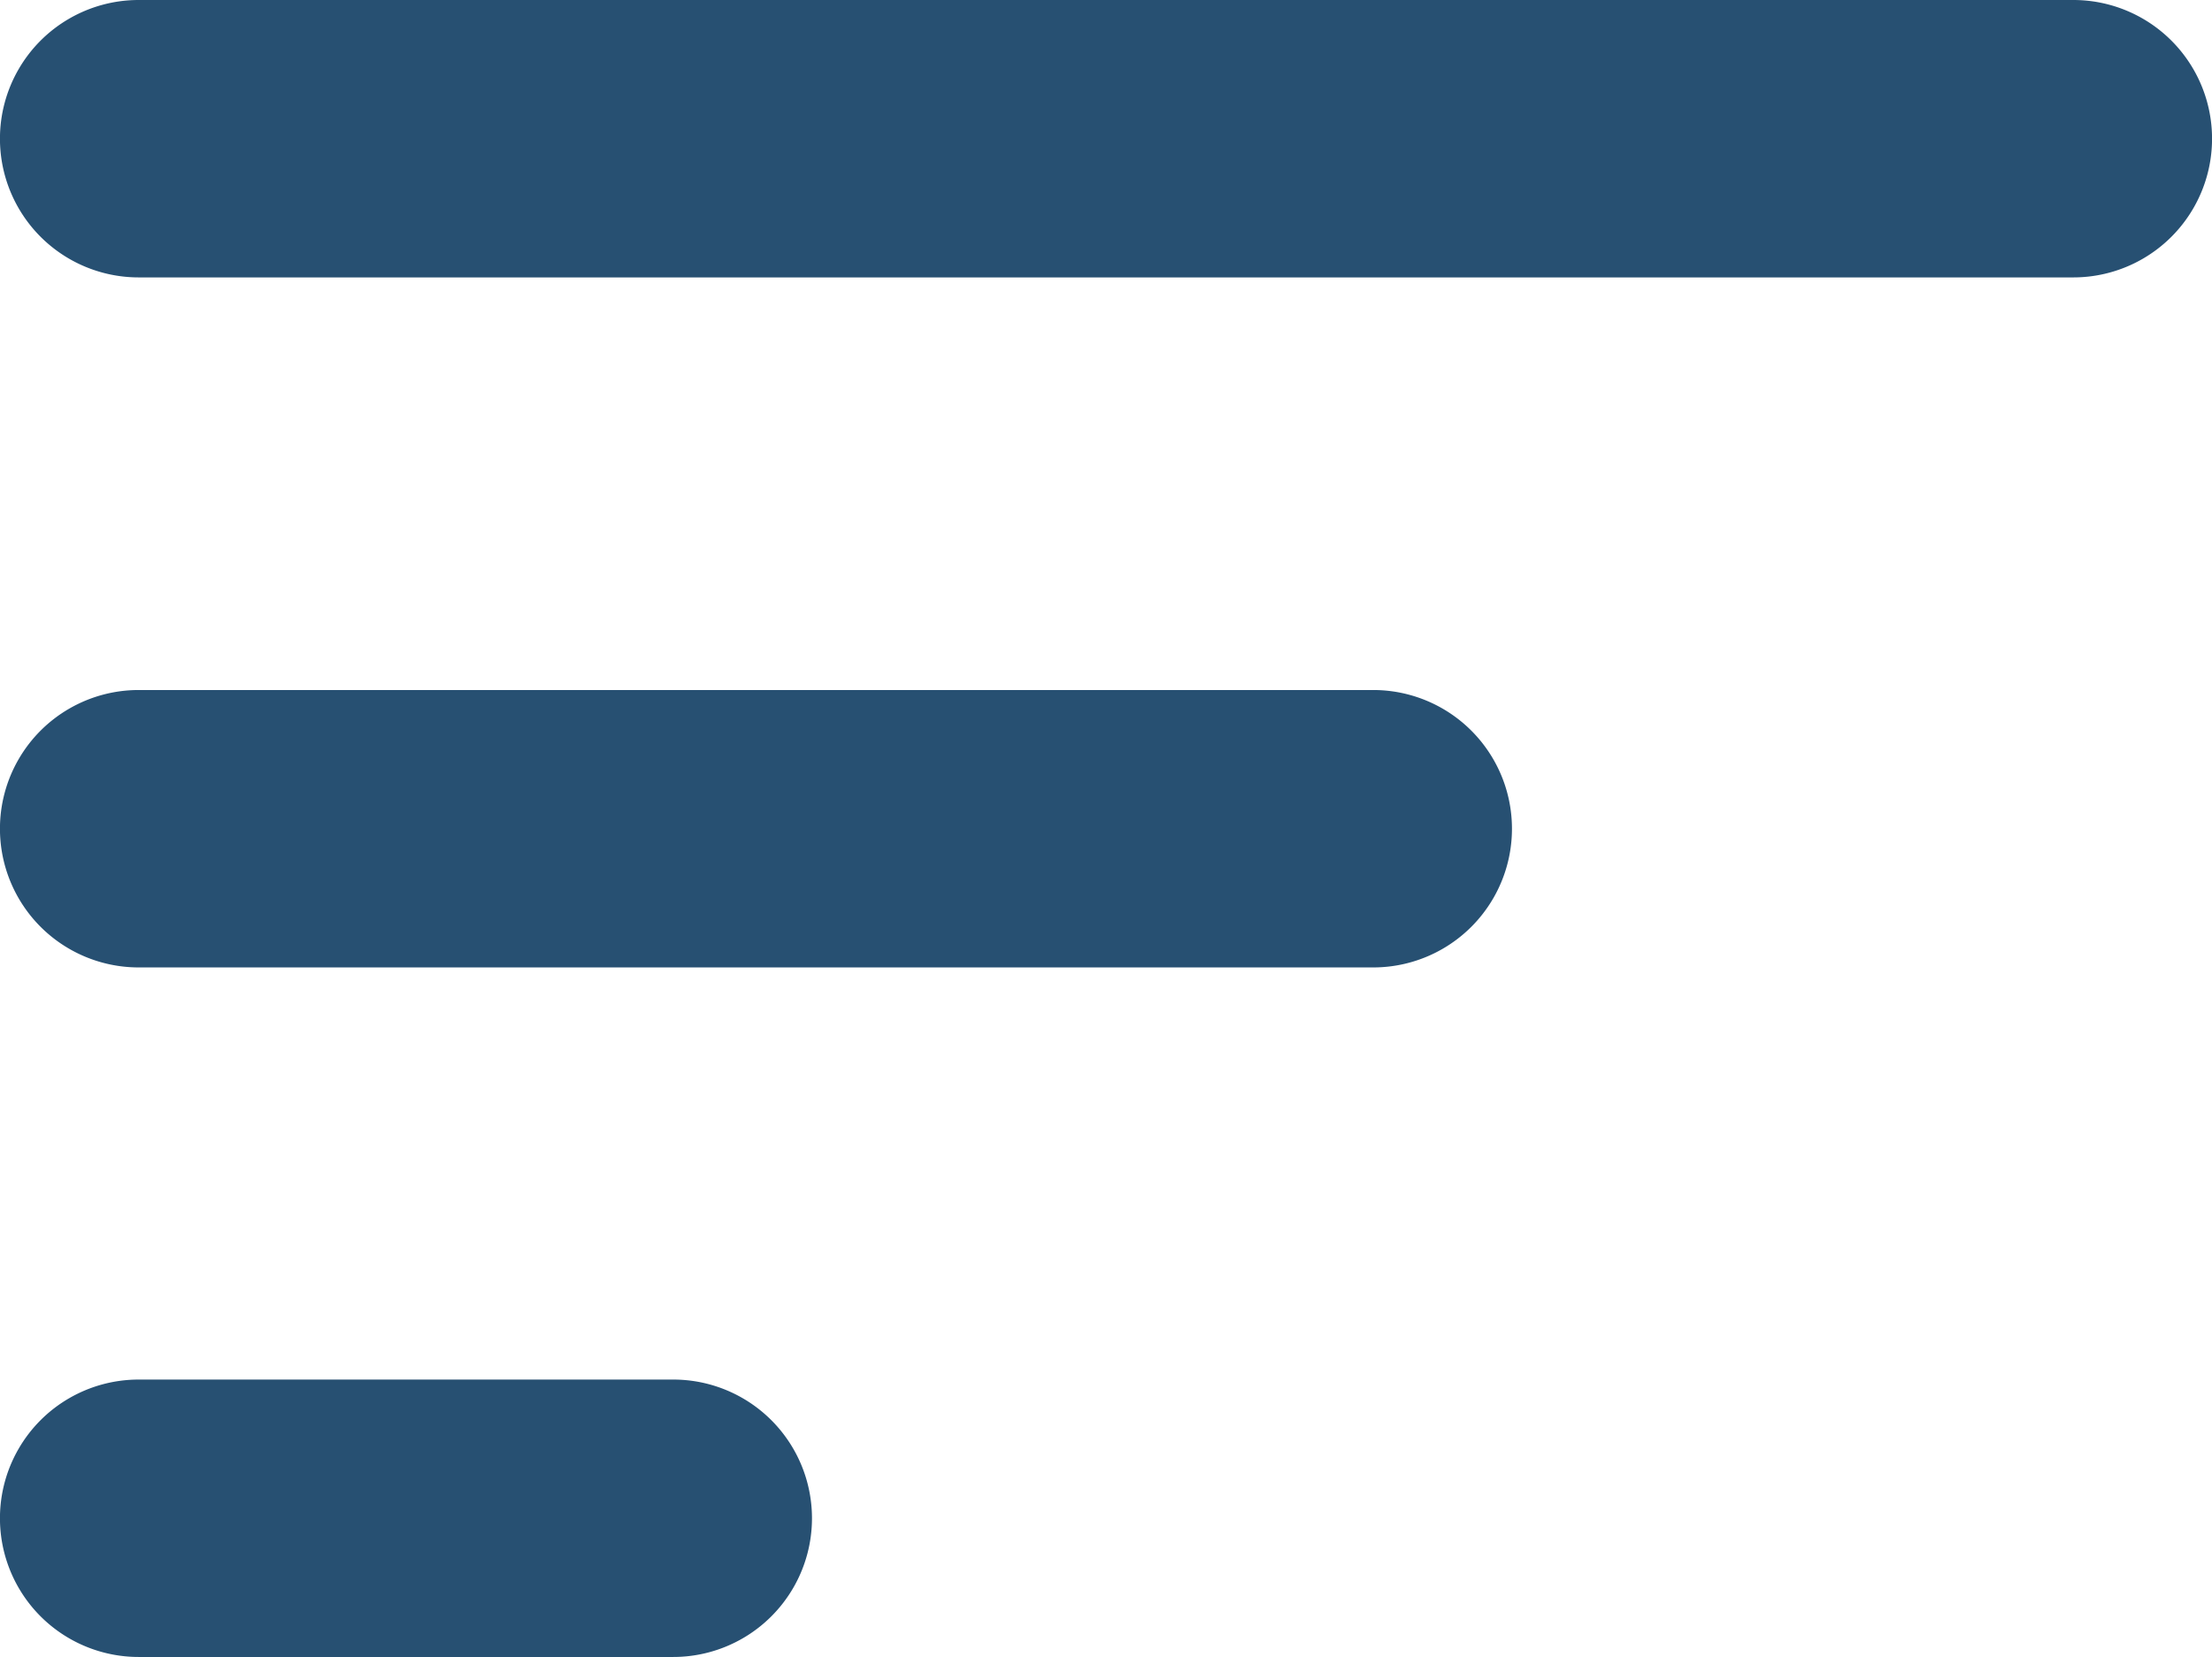 <svg xmlns="http://www.w3.org/2000/svg" width="23.081" height="17.292" viewBox="0 0 23.081 17.292">
  <g id="Layer_2_00000126303876444903545920000014129275007389739697_" transform="translate(0 -64.2)">
    <g id="sort" transform="translate(0 64.2)">
      <path id="Path_66115" data-name="Path 66115" d="M1.447,64.2H21.634a1.447,1.447,0,0,1,0,2.895H1.447a1.447,1.447,0,0,1,0-2.895Z" transform="translate(0 -64.2)" fill="#275072"/>
      <path id="Path_66116" data-name="Path 66116" d="M1.447,223.9H14.329a1.447,1.447,0,0,1,0,2.895H1.447a1.447,1.447,0,0,1,0-2.895Z" transform="translate(0 -216.699)" fill="#275072"/>
      <path id="Path_66117" data-name="Path 66117" d="M1.447,383.5H7.025a1.447,1.447,0,0,1,0,2.895H1.447a1.447,1.447,0,1,1,0-2.895Z" transform="translate(0 -369.103)" fill="#275072"/>
    </g>
  </g>
</svg>

